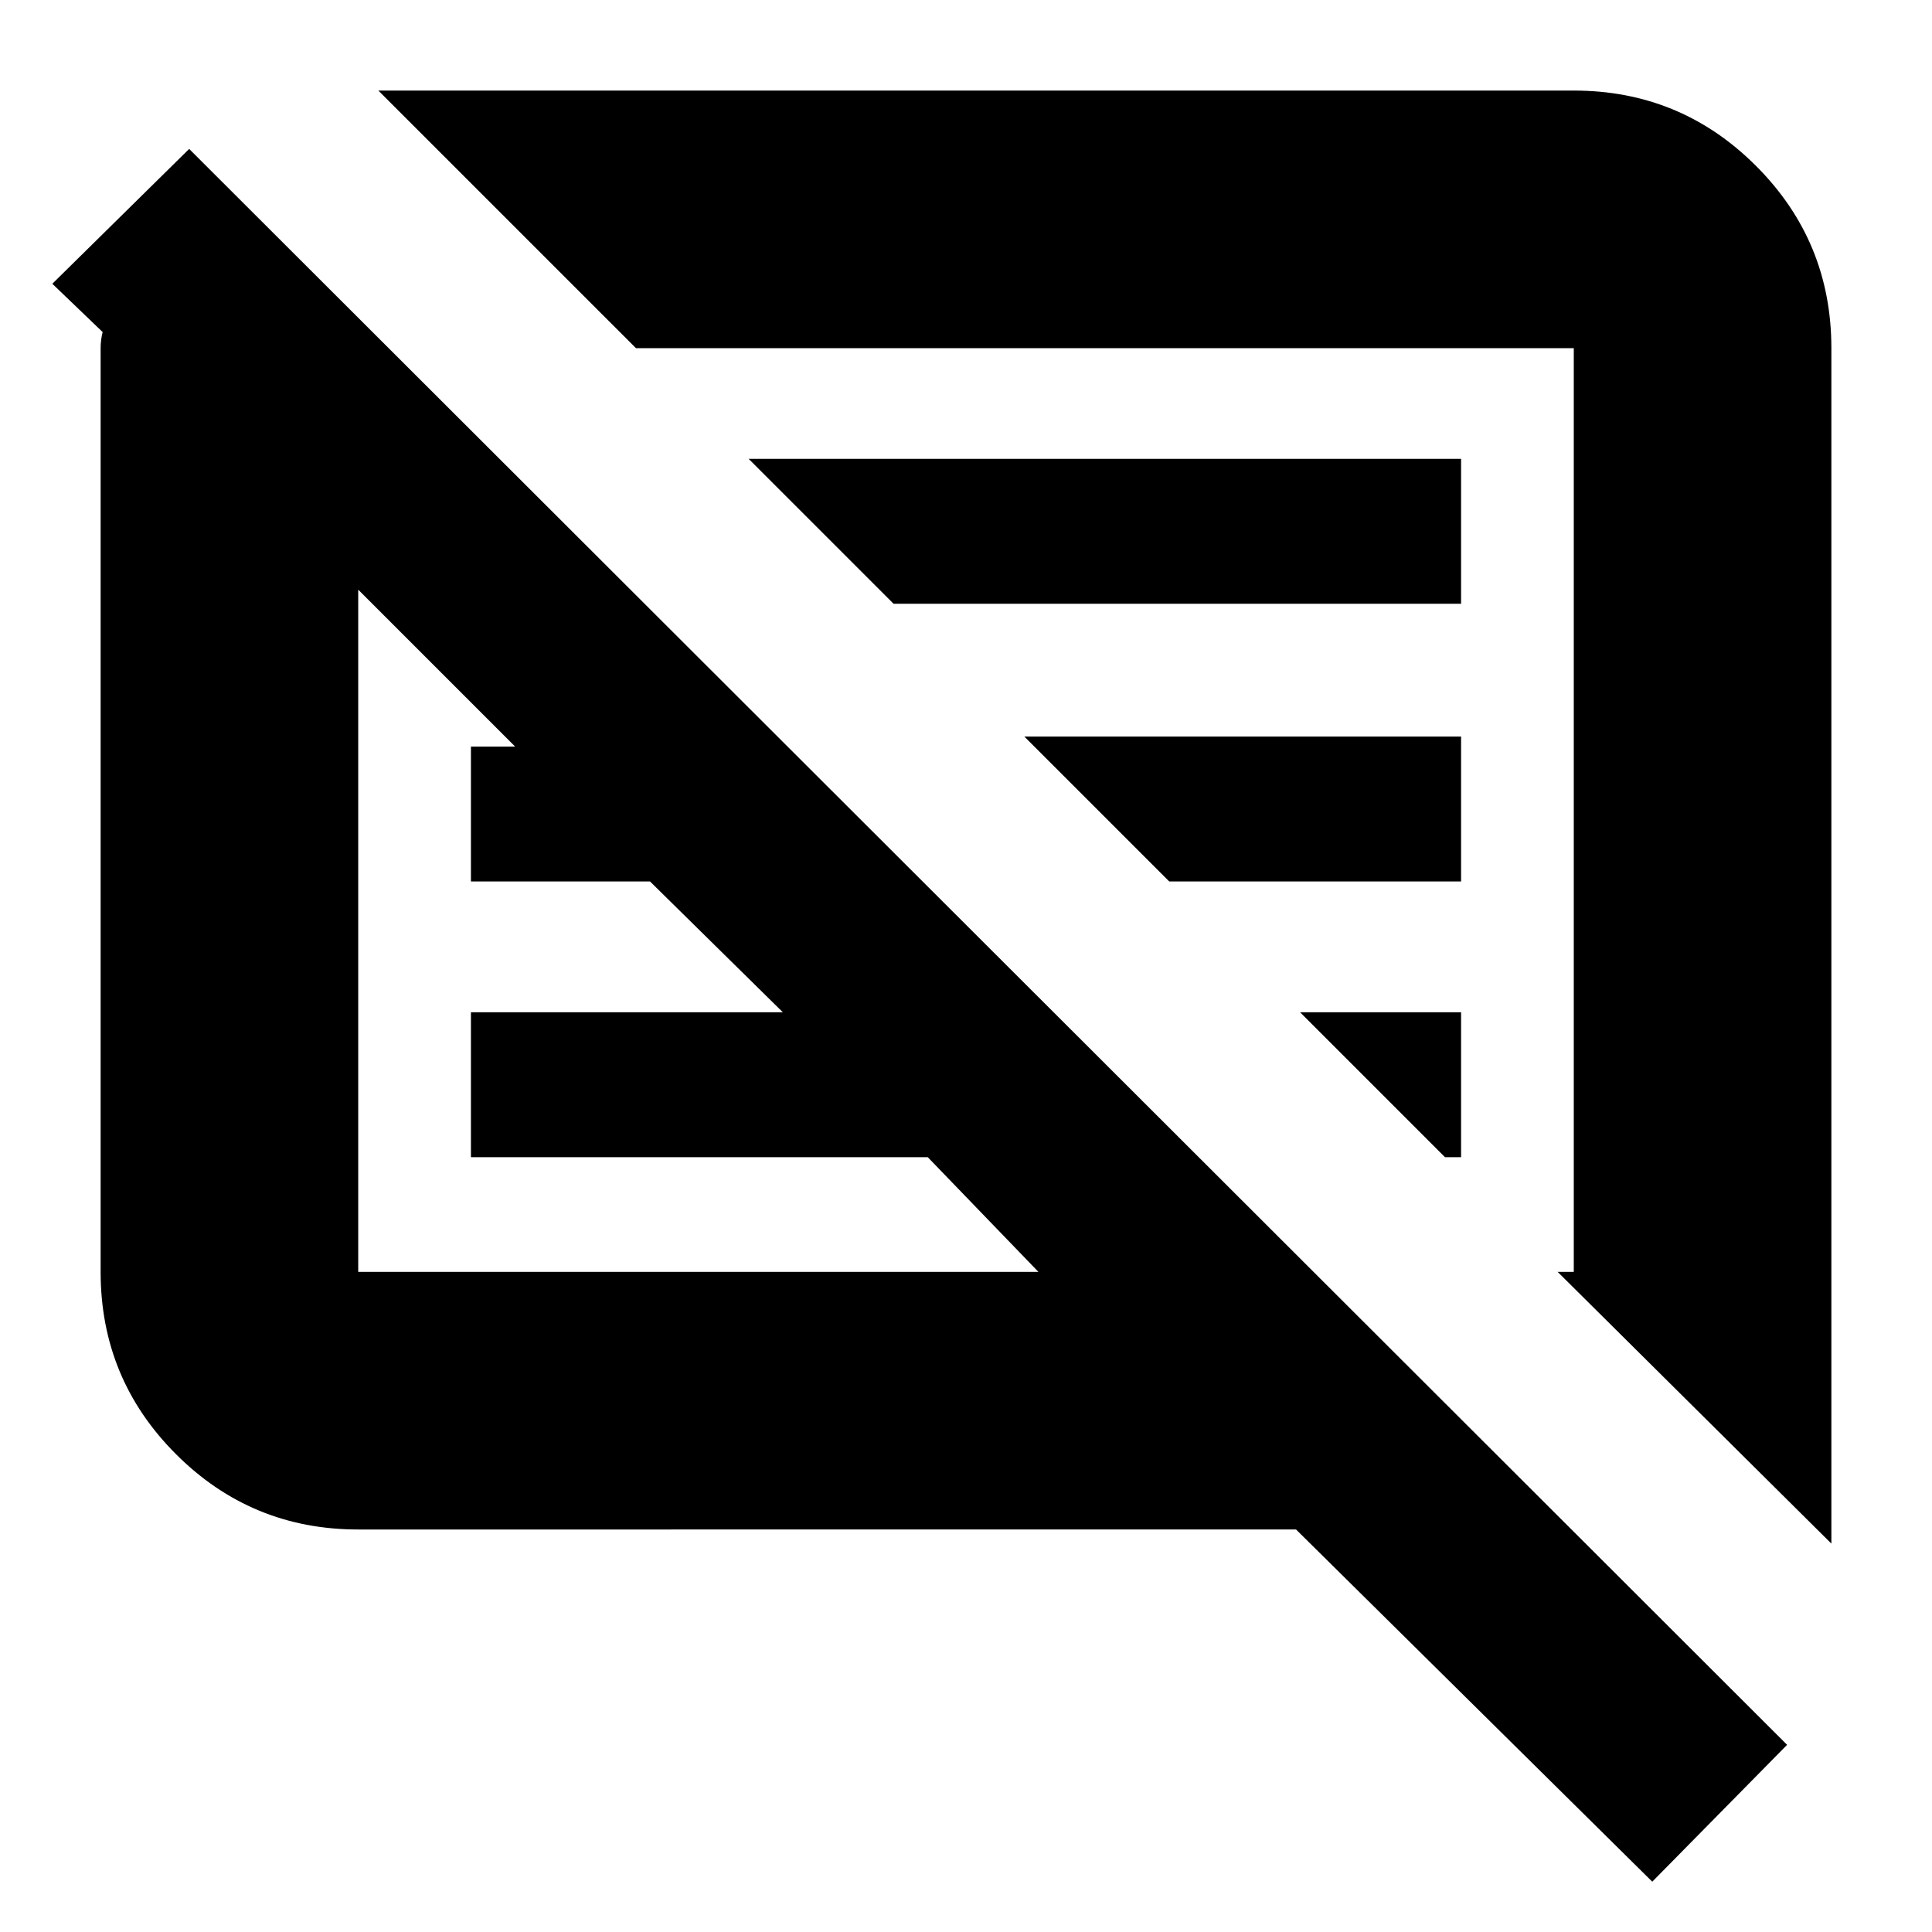 <svg xmlns="http://www.w3.org/2000/svg" height="20" viewBox="0 -960 960 960" width="20"><path d="M178-200q-53.12 0-90.56-37.44Q50-274.88 50-328v-459q0-4 1-8l-25-24 68-67L888-93l-67 68-177-175H178Zm732 7L774-328h8v-459H316L188-915h594q53.13 0 90.56 37.44Q910-840.13 910-787v594ZM178-328h338l-55-57H234v-72h155l-66-65h-89v-67h22l-78-78v339Zm540-57-72-72h80v72h-8ZM581-522l-72-72h217v72H581ZM444-660l-72-72h354v72H444ZM332-512Zm209-50Z"/></svg>